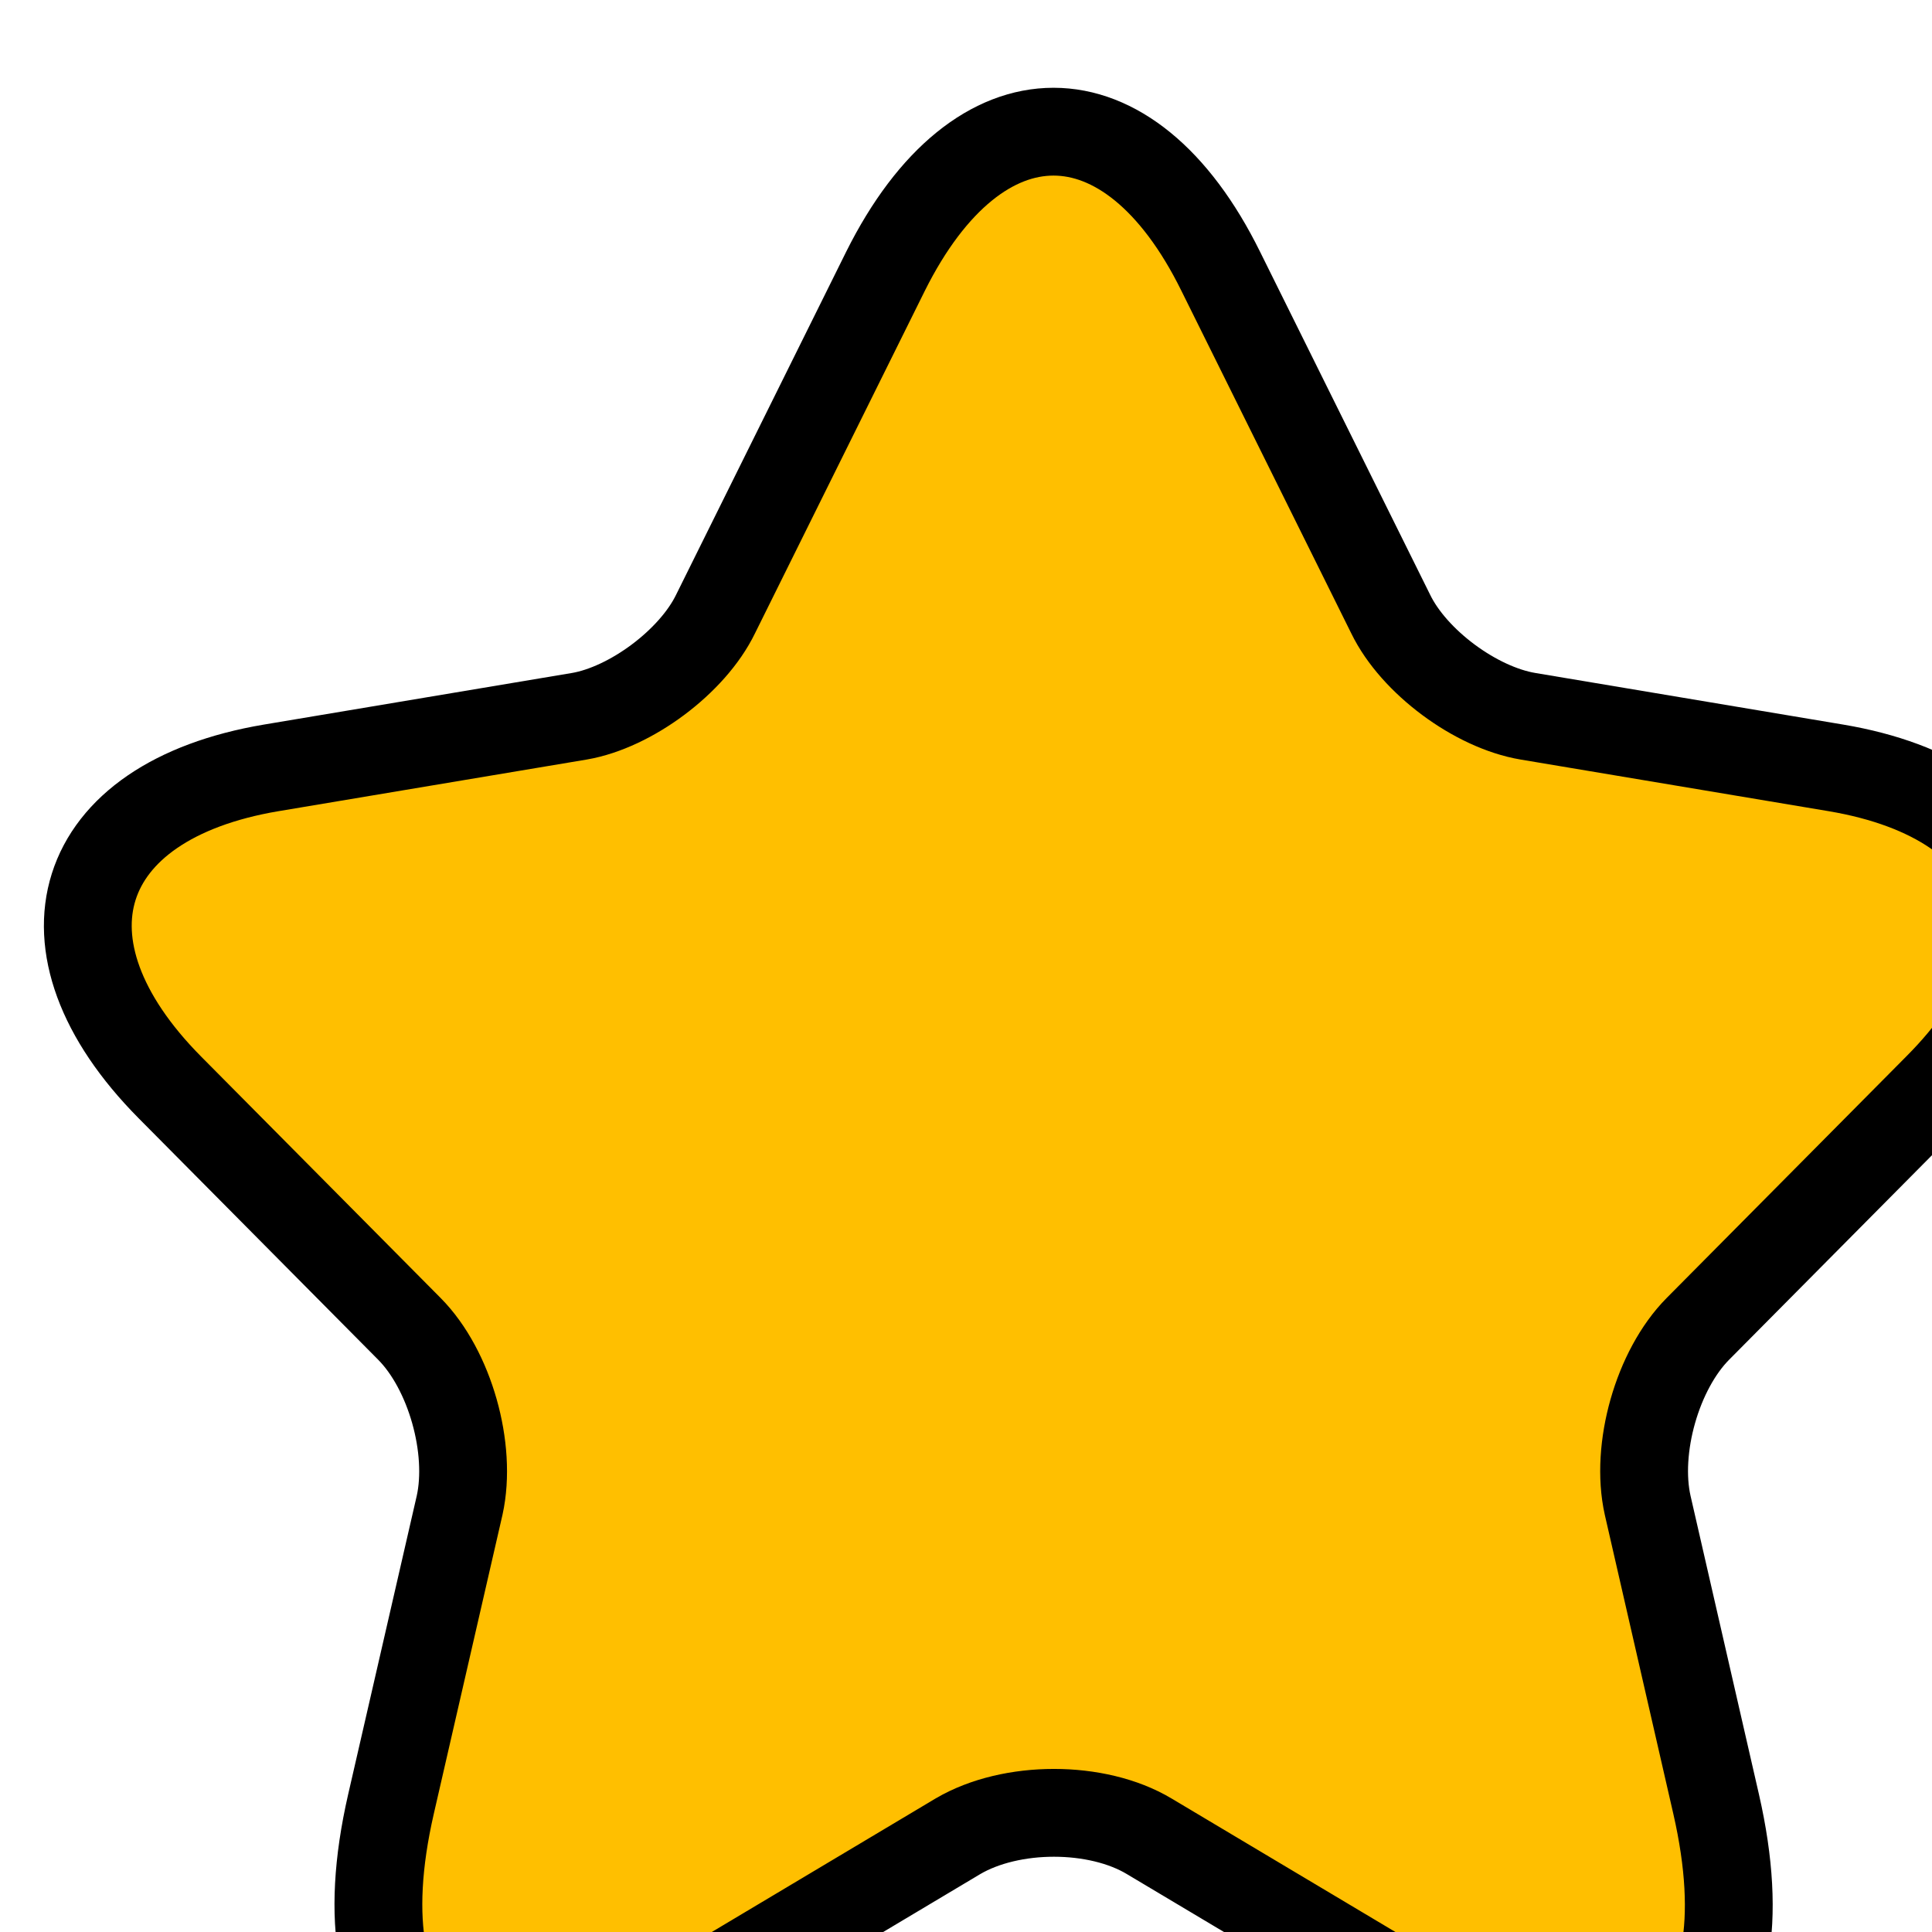 <svg width="11" height="11" viewBox="0 0 11 11" fill="none" xmlns="http://www.w3.org/2000/svg">
<g filter="url(#filter0_d_2011_22207)">
<path d="M6.45 0.794L7.418 2.746C7.55 3.018 7.902 3.278 8.199 3.328L9.953 3.622C11.075 3.811 11.339 4.631 10.531 5.441L9.167 6.816C8.936 7.049 8.809 7.498 8.881 7.82L9.271 9.522C9.579 10.869 8.87 11.39 7.688 10.686L6.043 9.705C5.746 9.527 5.257 9.527 4.954 9.705L3.31 10.686C2.133 11.39 1.418 10.864 1.726 9.522L2.117 7.82C2.188 7.498 2.062 7.049 1.831 6.816L0.467 5.441C-0.336 4.631 -0.078 3.811 1.044 3.622L2.799 3.328C3.09 3.278 3.442 3.018 3.574 2.746L4.542 0.794C5.07 -0.265 5.928 -0.265 6.45 0.794Z" fill="#FFBF00"/>
<path d="M6.45 0.794L7.418 2.746C7.55 3.018 7.902 3.278 8.199 3.328L9.953 3.622C11.075 3.811 11.339 4.631 10.531 5.441L9.167 6.816C8.936 7.049 8.809 7.498 8.881 7.82L9.271 9.522C9.579 10.869 8.87 11.39 7.688 10.686L6.043 9.705C5.746 9.527 5.257 9.527 4.954 9.705L3.31 10.686C2.133 11.39 1.418 10.864 1.726 9.522L2.117 7.82C2.188 7.498 2.062 7.049 1.831 6.816L0.467 5.441C-0.336 4.631 -0.078 3.811 1.044 3.622L2.799 3.328C3.09 3.278 3.442 3.018 3.574 2.746L4.542 0.794C5.07 -0.265 5.928 -0.265 6.45 0.794Z" stroke="black" stroke-width="0.5" stroke-linecap="round" stroke-linejoin="round"/>
</g>
<defs>
<filter id="filter0_d_2011_22207" x="-0.25" y="-0.25" width="12.001" height="12.251" filterUnits="userSpaceOnUse" color-interpolation-filters="sRGB">
<feFlood flood-opacity="0" result="BackgroundImageFix"/>
<feColorMatrix in="SourceAlpha" type="matrix" values="0 0 0 0 0 0 0 0 0 0 0 0 0 0 0 0 0 0 127 0" result="hardAlpha"/>
<feOffset dx="0.5" dy="0.75"/>
<feColorMatrix type="matrix" values="0 0 0 0 0 0 0 0 0 0 0 0 0 0 0 0 0 0 1 0"/>
<feBlend mode="normal" in2="BackgroundImageFix" result="effect1_dropShadow_2011_22207"/>
<feBlend mode="normal" in="SourceGraphic" in2="effect1_dropShadow_2011_22207" result="shape"/>
</filter>
</defs>
</svg>
